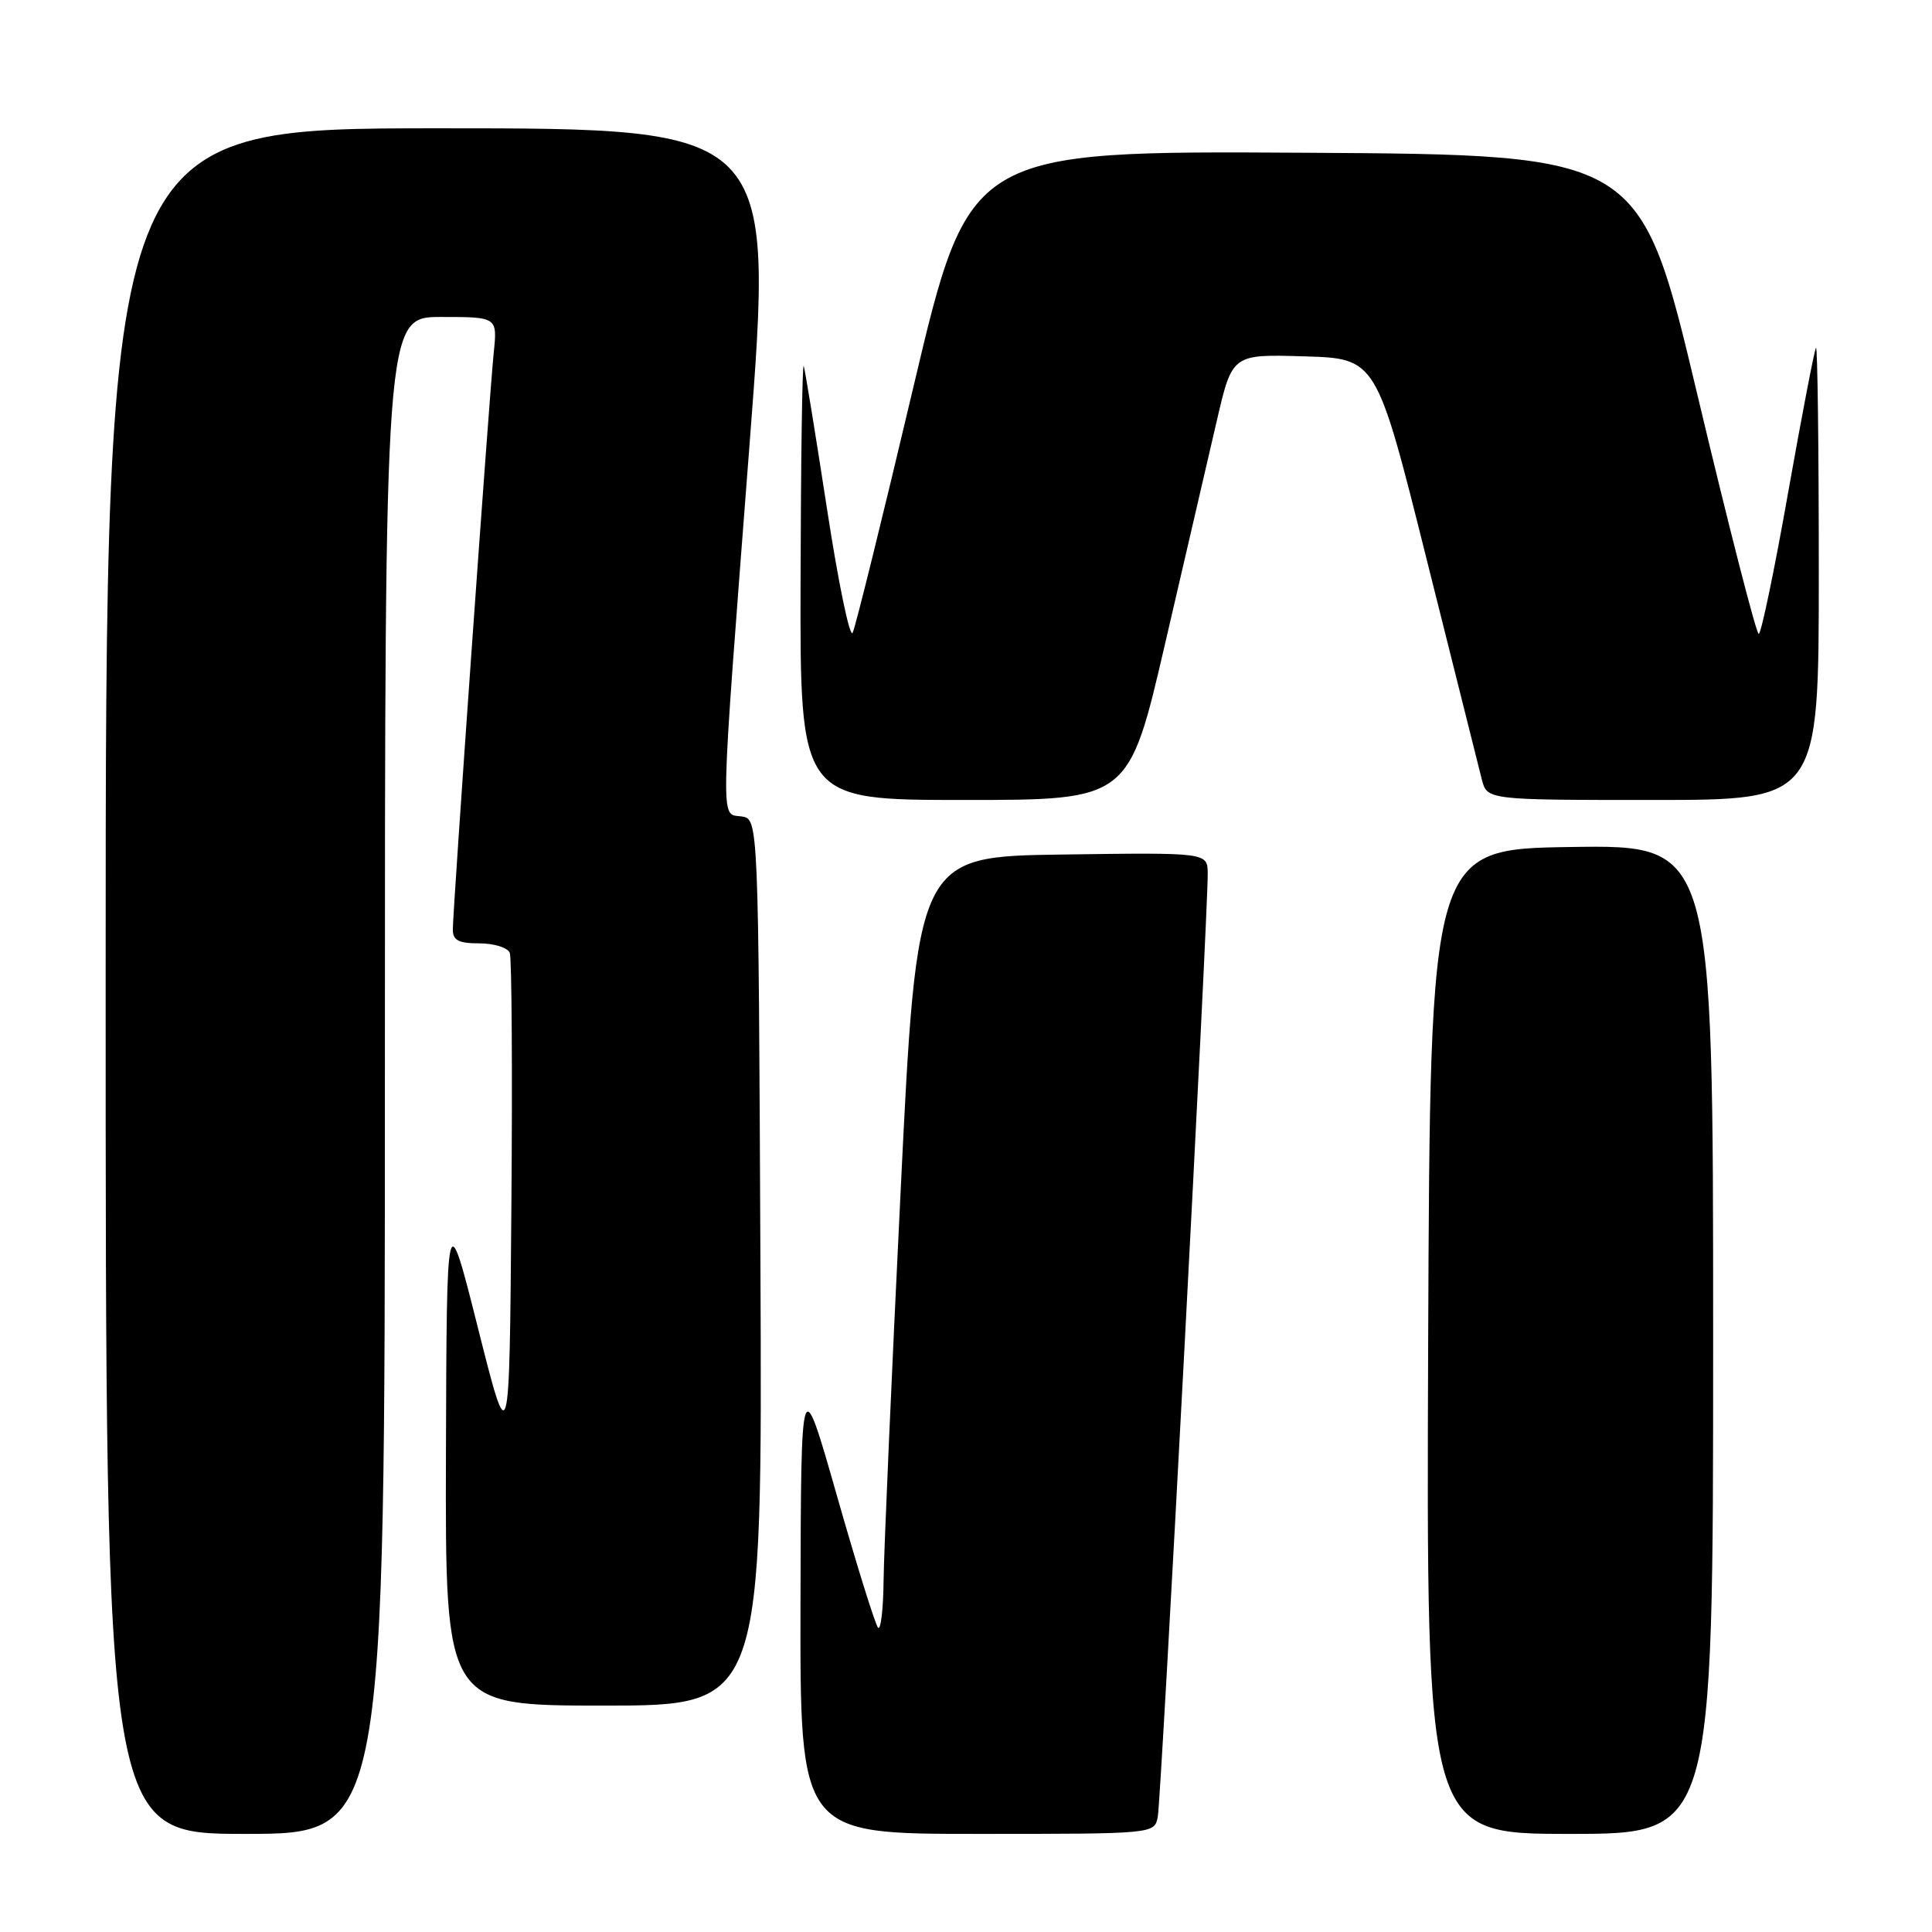 <?xml version="1.0" encoding="UTF-8" standalone="no"?>
<!DOCTYPE svg PUBLIC "-//W3C//DTD SVG 1.1//EN" "http://www.w3.org/Graphics/SVG/1.1/DTD/svg11.dtd" >
<svg xmlns="http://www.w3.org/2000/svg" xmlns:xlink="http://www.w3.org/1999/xlink" version="1.1" viewBox="0 0 256 256">
 <g >
 <path fill="currentColor"
d=" M 51.00 142.50 C 51.00 42.00 51.00 42.00 58.45 42.00 C 65.91 42.00 65.91 42.00 65.42 46.75 C 64.83 52.51 60.00 120.61 60.00 123.18 C 60.00 124.60 60.78 125.00 63.53 125.00 C 65.47 125.00 67.28 125.57 67.55 126.26 C 67.81 126.95 67.91 142.14 67.76 160.01 C 67.50 192.50 67.50 192.50 63.34 176.00 C 59.19 159.50 59.19 159.50 59.09 192.75 C 59.00 226.00 59.00 226.00 80.01 226.00 C 101.02 226.00 101.02 226.00 100.76 167.25 C 100.50 108.50 100.50 108.50 98.25 108.18 C 95.41 107.78 95.35 110.56 99.33 58.75 C 102.54 17.00 102.54 17.00 58.27 17.00 C 14.00 17.00 14.00 17.00 14.00 130.00 C 14.00 243.00 14.00 243.00 32.50 243.00 C 51.00 243.00 51.00 243.00 51.00 142.50 Z  M 153.41 240.75 C 153.86 238.51 160.08 121.01 160.03 115.73 C 160.00 112.96 160.00 112.96 140.75 113.23 C 121.50 113.50 121.50 113.50 119.33 158.00 C 118.13 182.48 117.12 205.61 117.08 209.42 C 117.04 213.22 116.71 216.04 116.35 215.68 C 115.99 215.32 113.55 207.49 110.92 198.27 C 106.14 181.50 106.14 181.50 106.07 212.25 C 106.00 243.00 106.00 243.00 129.48 243.00 C 152.96 243.00 152.96 243.00 153.41 240.75 Z  M 227.00 177.48 C 227.00 111.96 227.00 111.96 208.25 112.23 C 189.50 112.50 189.50 112.50 189.24 177.75 C 188.99 243.00 188.99 243.00 207.99 243.00 C 227.00 243.00 227.00 243.00 227.00 177.48 Z  M 154.39 85.25 C 157.04 73.84 160.12 60.55 161.24 55.72 C 163.28 46.93 163.28 46.93 172.83 47.22 C 182.38 47.50 182.38 47.50 189.01 74.00 C 192.66 88.58 195.96 101.74 196.34 103.25 C 197.04 106.00 197.04 106.00 219.02 106.00 C 241.00 106.00 241.00 106.00 241.00 75.83 C 241.00 59.24 240.83 45.85 240.63 46.08 C 240.43 46.31 238.77 54.94 236.94 65.25 C 235.12 75.56 233.36 84.00 233.04 84.00 C 232.72 84.00 229.05 69.71 224.90 52.25 C 217.35 20.50 217.35 20.50 172.89 20.24 C 128.43 19.98 128.43 19.98 121.04 51.24 C 116.98 68.43 113.35 83.11 112.98 83.85 C 112.61 84.60 111.07 77.17 109.57 67.35 C 108.06 57.53 106.68 49.05 106.50 48.50 C 106.31 47.95 106.12 60.66 106.08 76.75 C 106.00 106.00 106.00 106.00 127.79 106.00 C 149.58 106.00 149.58 106.00 154.39 85.25 Z "/>
</g>
</svg>